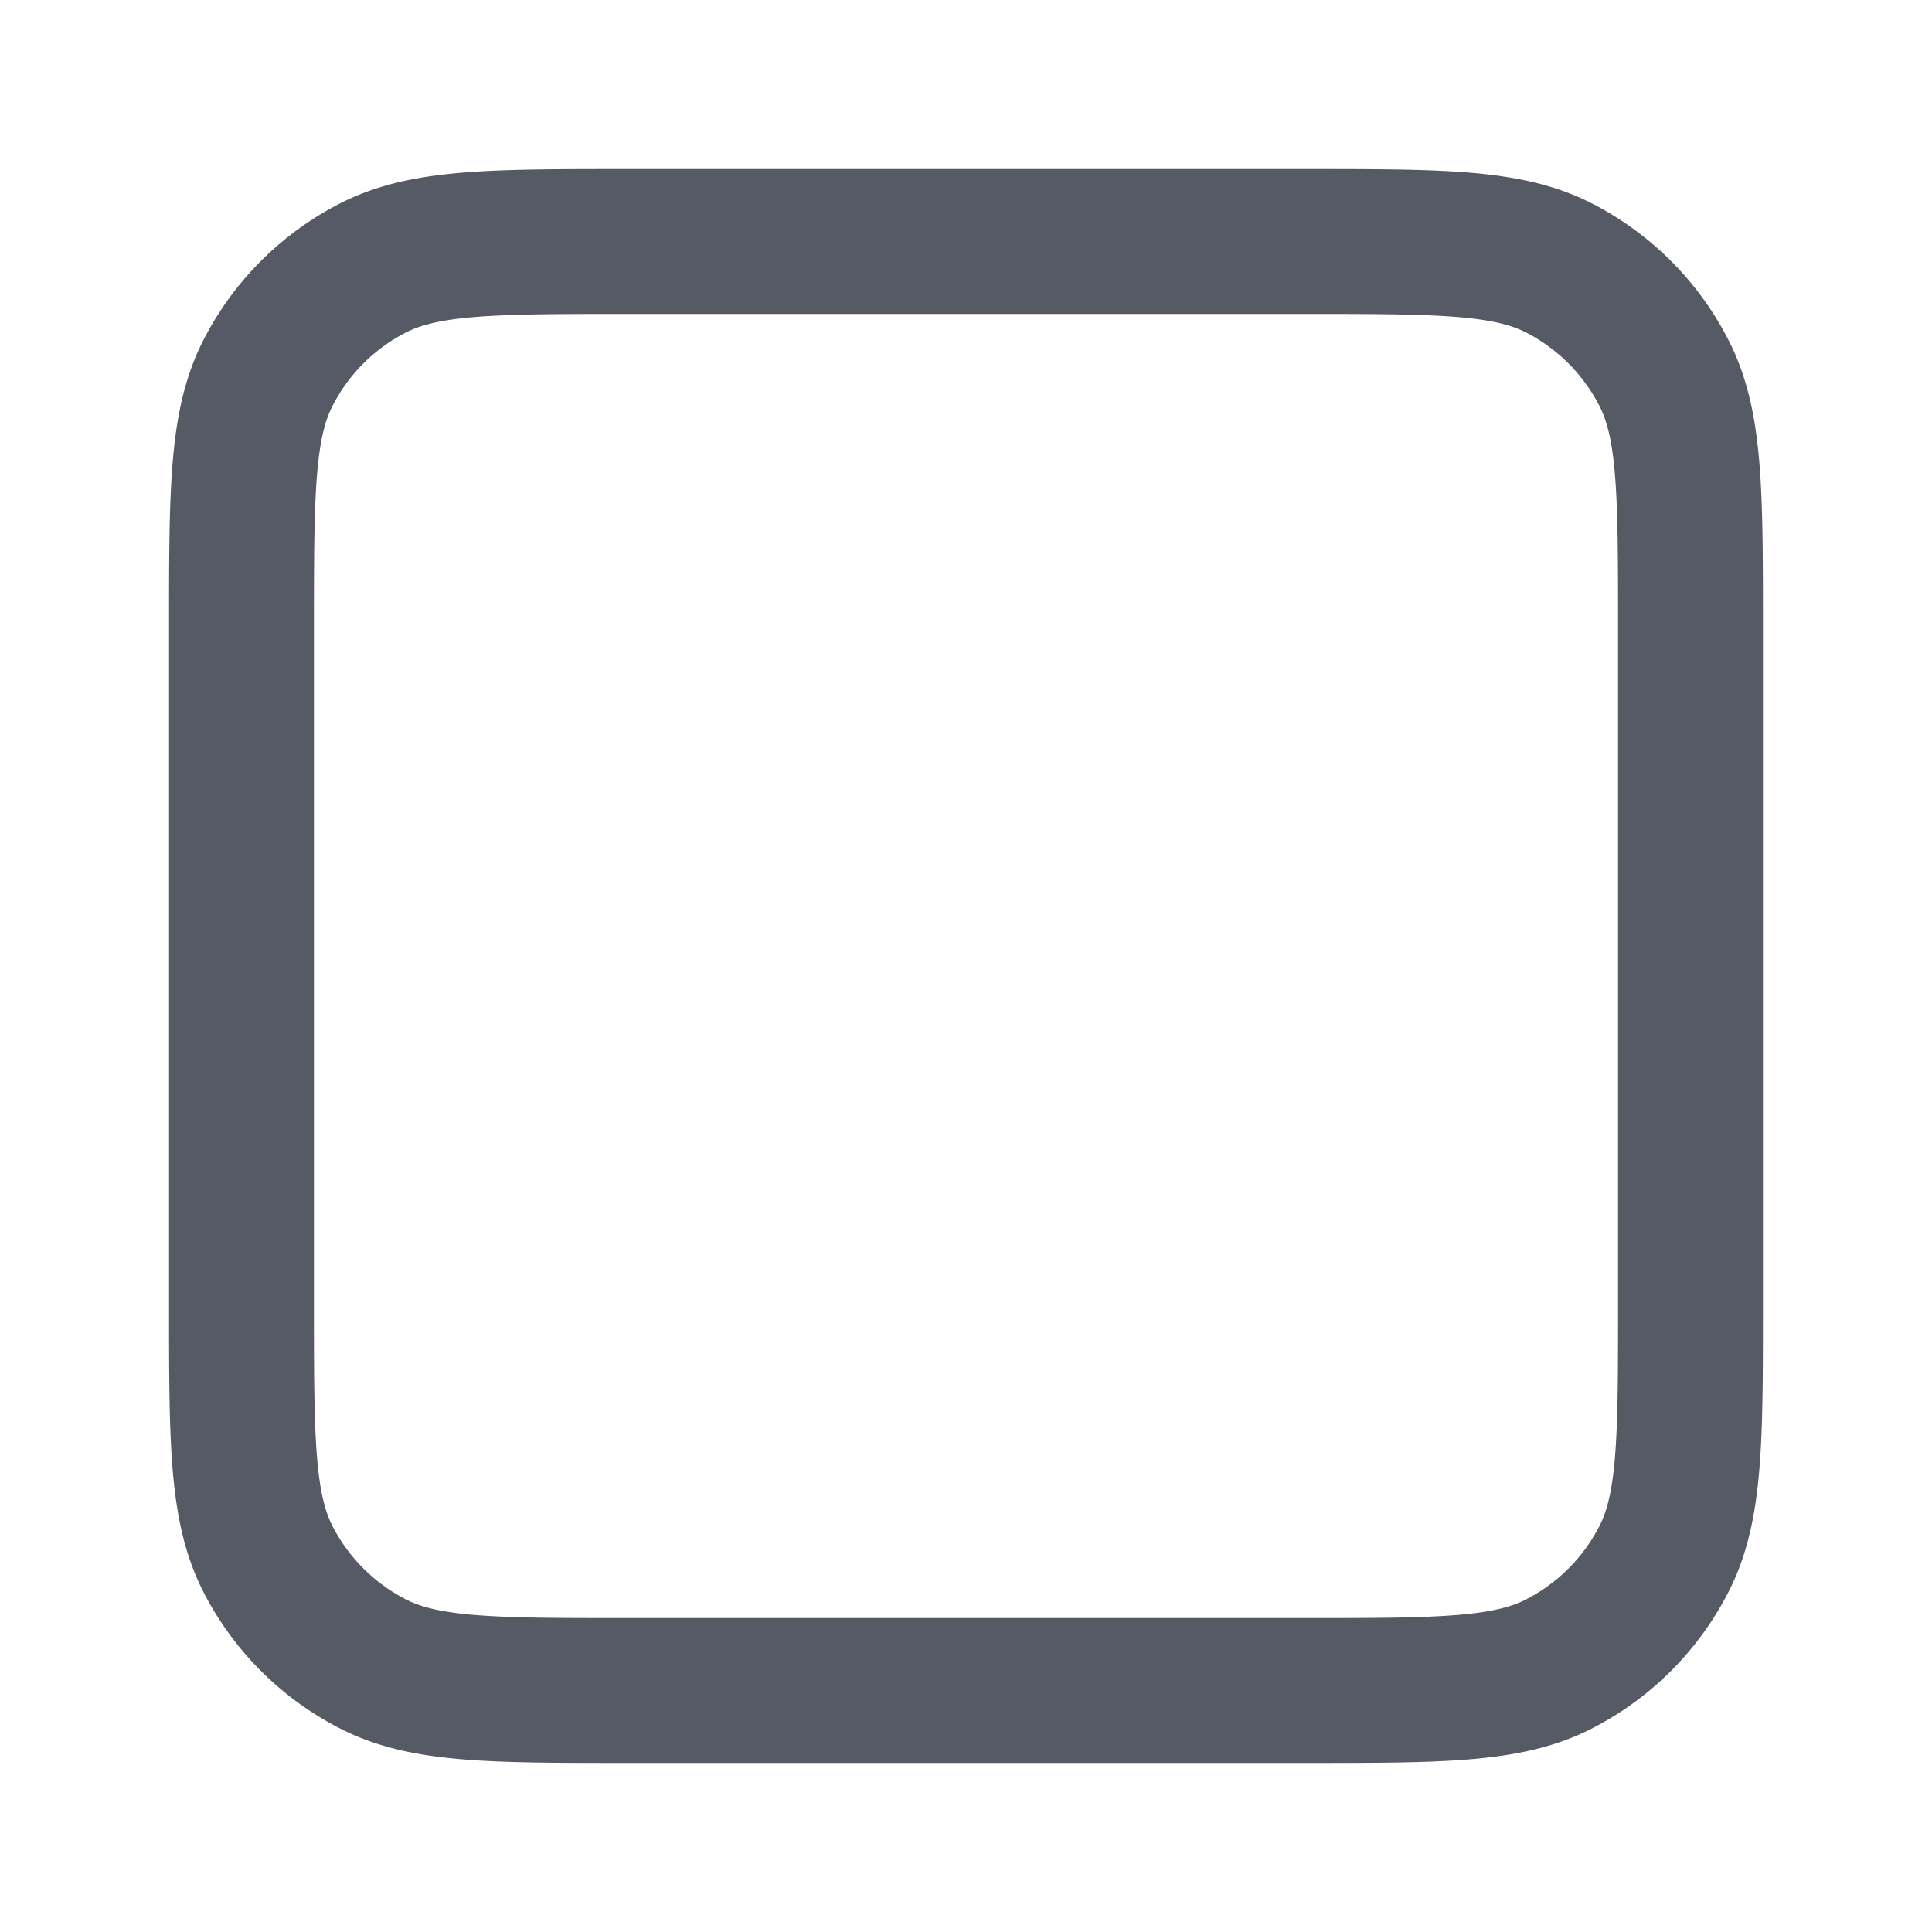 <svg width="20" height="20" fill="none" xmlns="http://www.w3.org/2000/svg"><path d="M2.5 6.5c0-1.4 0-2.1.272-2.635a2.5 2.5 0 011.093-1.093C4.4 2.5 5.1 2.5 6.5 2.5h7c1.4 0 2.1 0 2.635.272a2.5 2.5 0 011.092 1.093C17.5 4.4 17.5 5.1 17.5 6.5v7c0 1.4 0 2.1-.273 2.635a2.5 2.5 0 01-1.092 1.092c-.535.273-1.235.273-2.635.273h-7c-1.4 0-2.1 0-2.635-.273a2.5 2.5 0 01-1.093-1.092C2.5 15.6 2.5 14.9 2.5 13.5v-7z" stroke="#555A65" stroke-width="1.5" stroke-linecap="round" stroke-linejoin="round"/></svg>